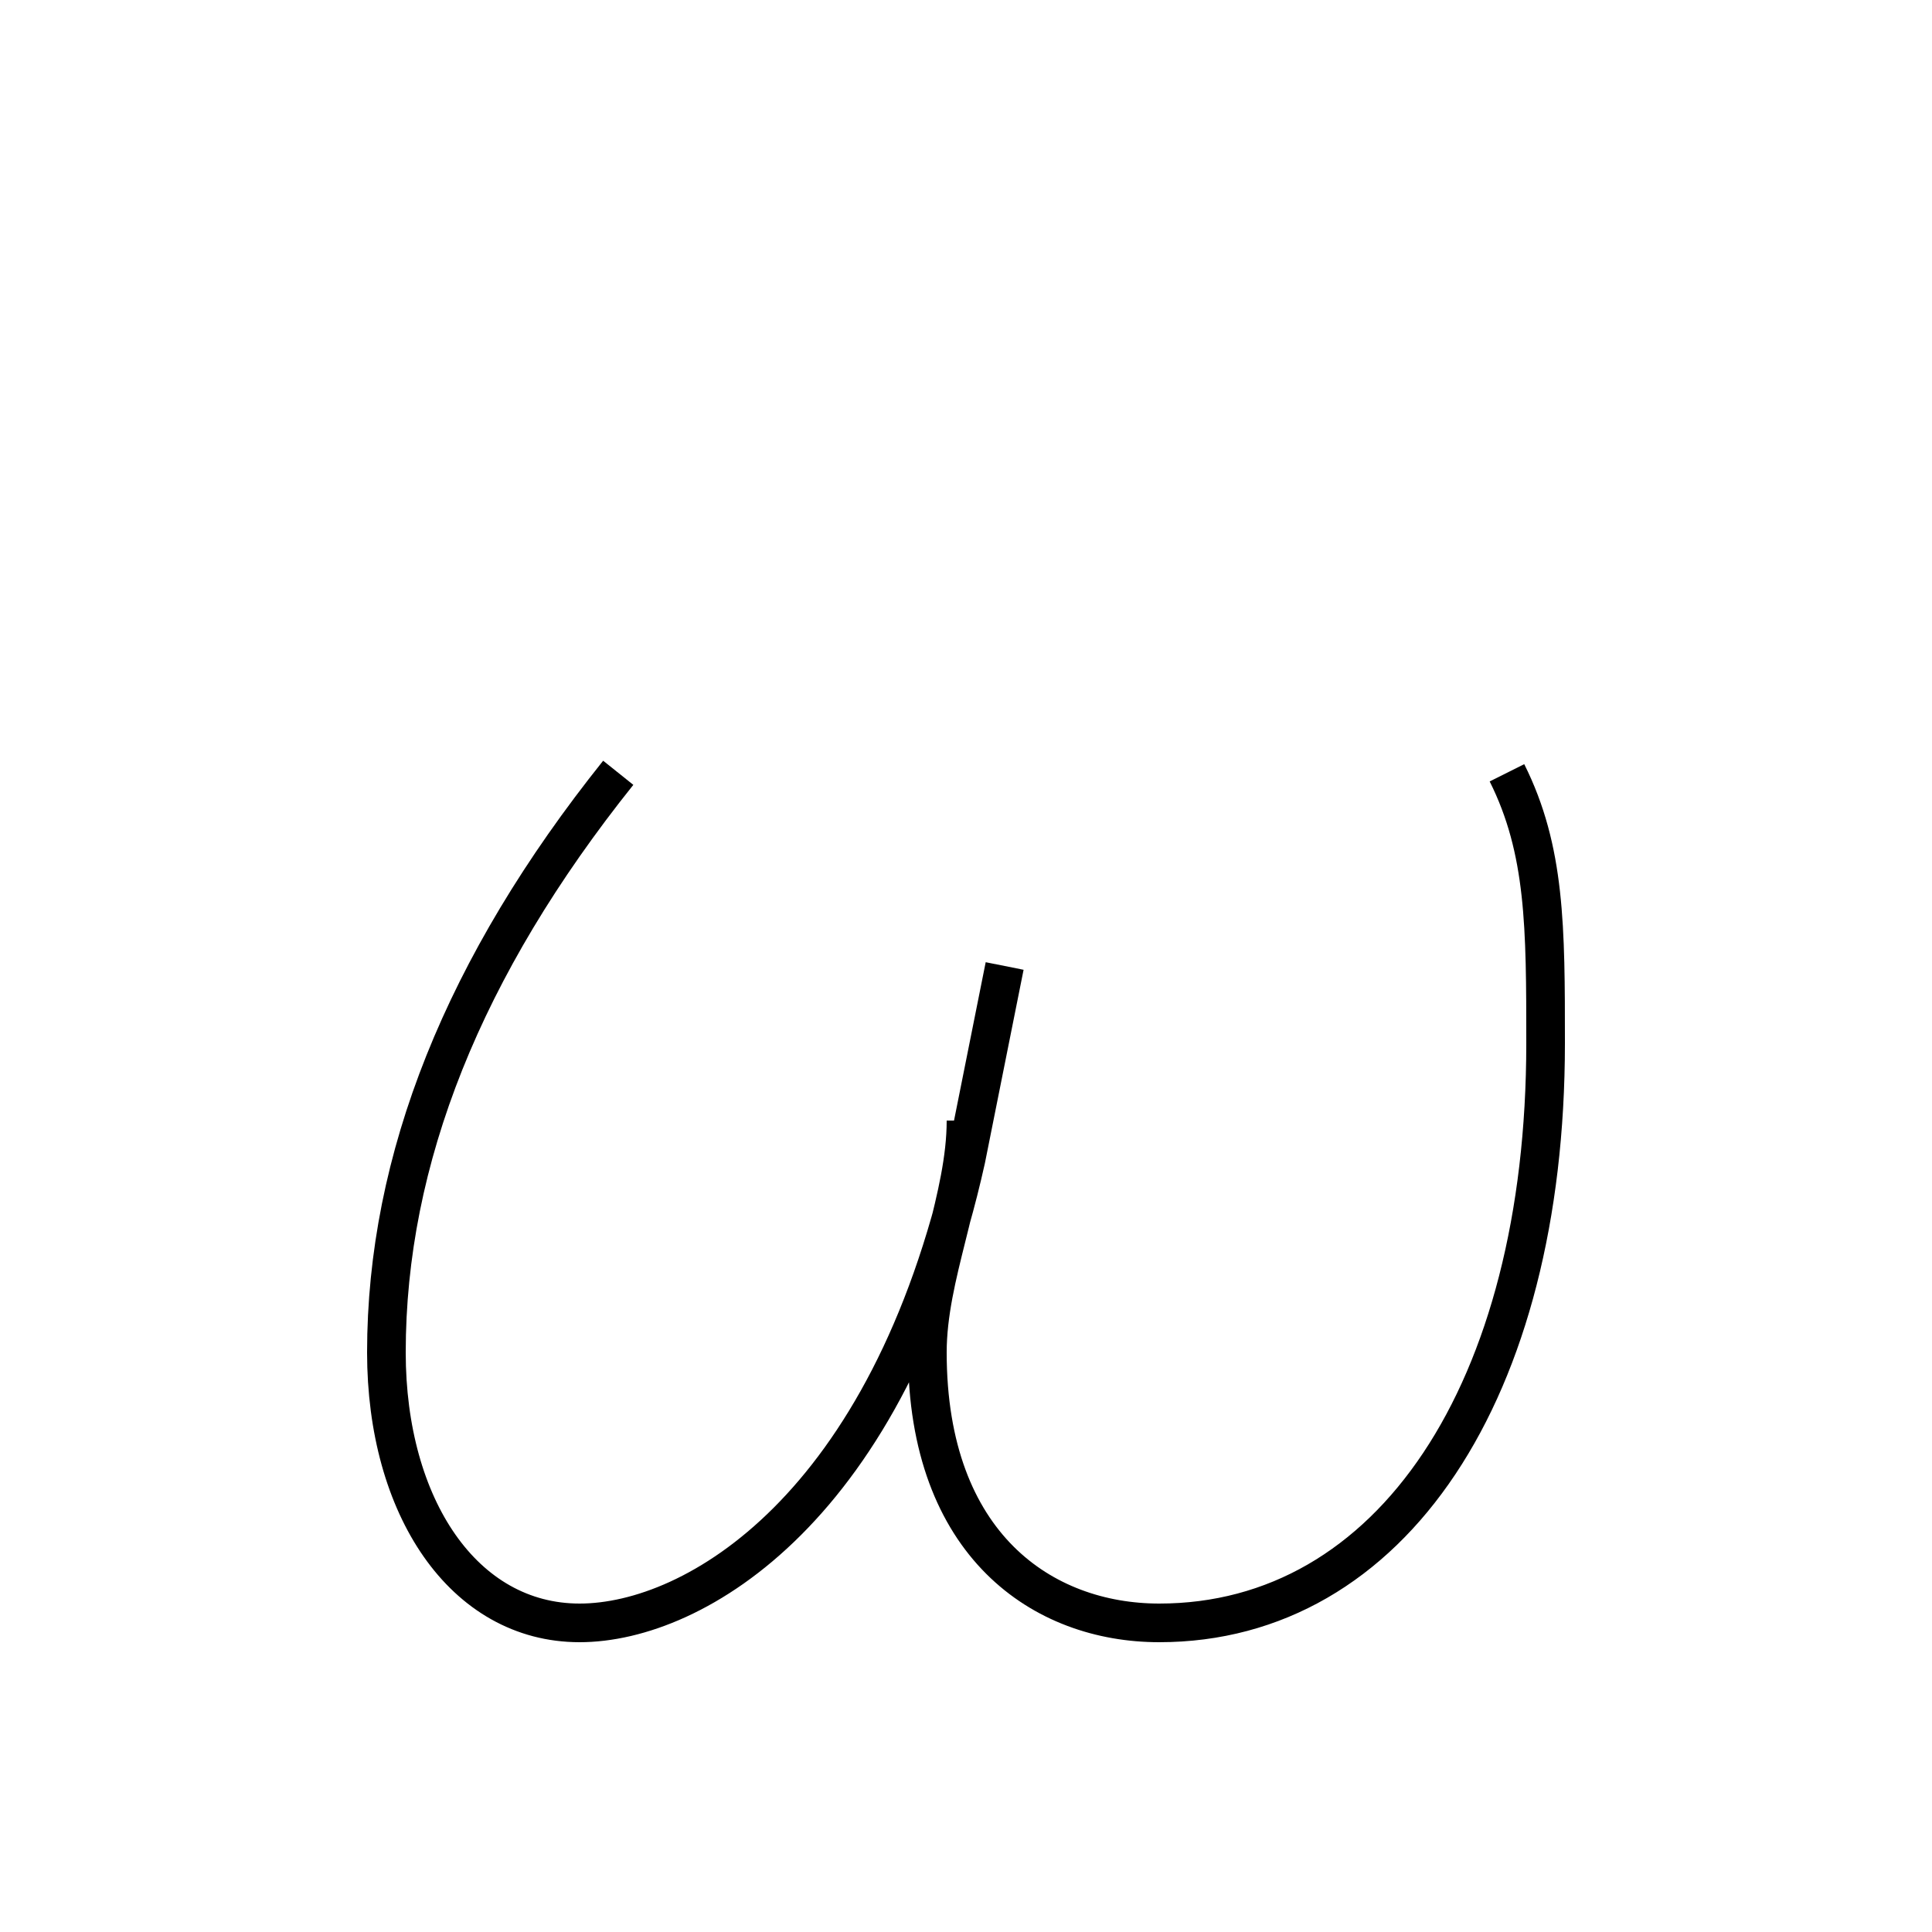<?xml version='1.0' encoding='utf8'?>
<svg viewBox="0.0 -6.0 50.0 50.0" version="1.1" xmlns="http://www.w3.org/2000/svg">
<rect x="0.0" y="-6.0" width="50.0" height="50.0" fill="#808080" stroke="none"/>
<rect x="-1000" y="-1000" width="2000" height="2000" stroke="white" fill="white"/>
<g style="fill:white;stroke:#000000;  stroke-width:1">
<path d="M 16 -24 C 12 -19 10 -14 10 -9 C 10 -5 12 -2 15 -2 C 18 -2 23 -5 25 -14 L 26 -19 M 39 -24 C 40 -22 40 -20 40 -17 C 40 -8 36 -2 30 -2 C 27 -2 24 -4 24 -9 C 24 -11 25 -13 25 -15" transform="translate(0.0 38.0)" />
</g>
</svg>